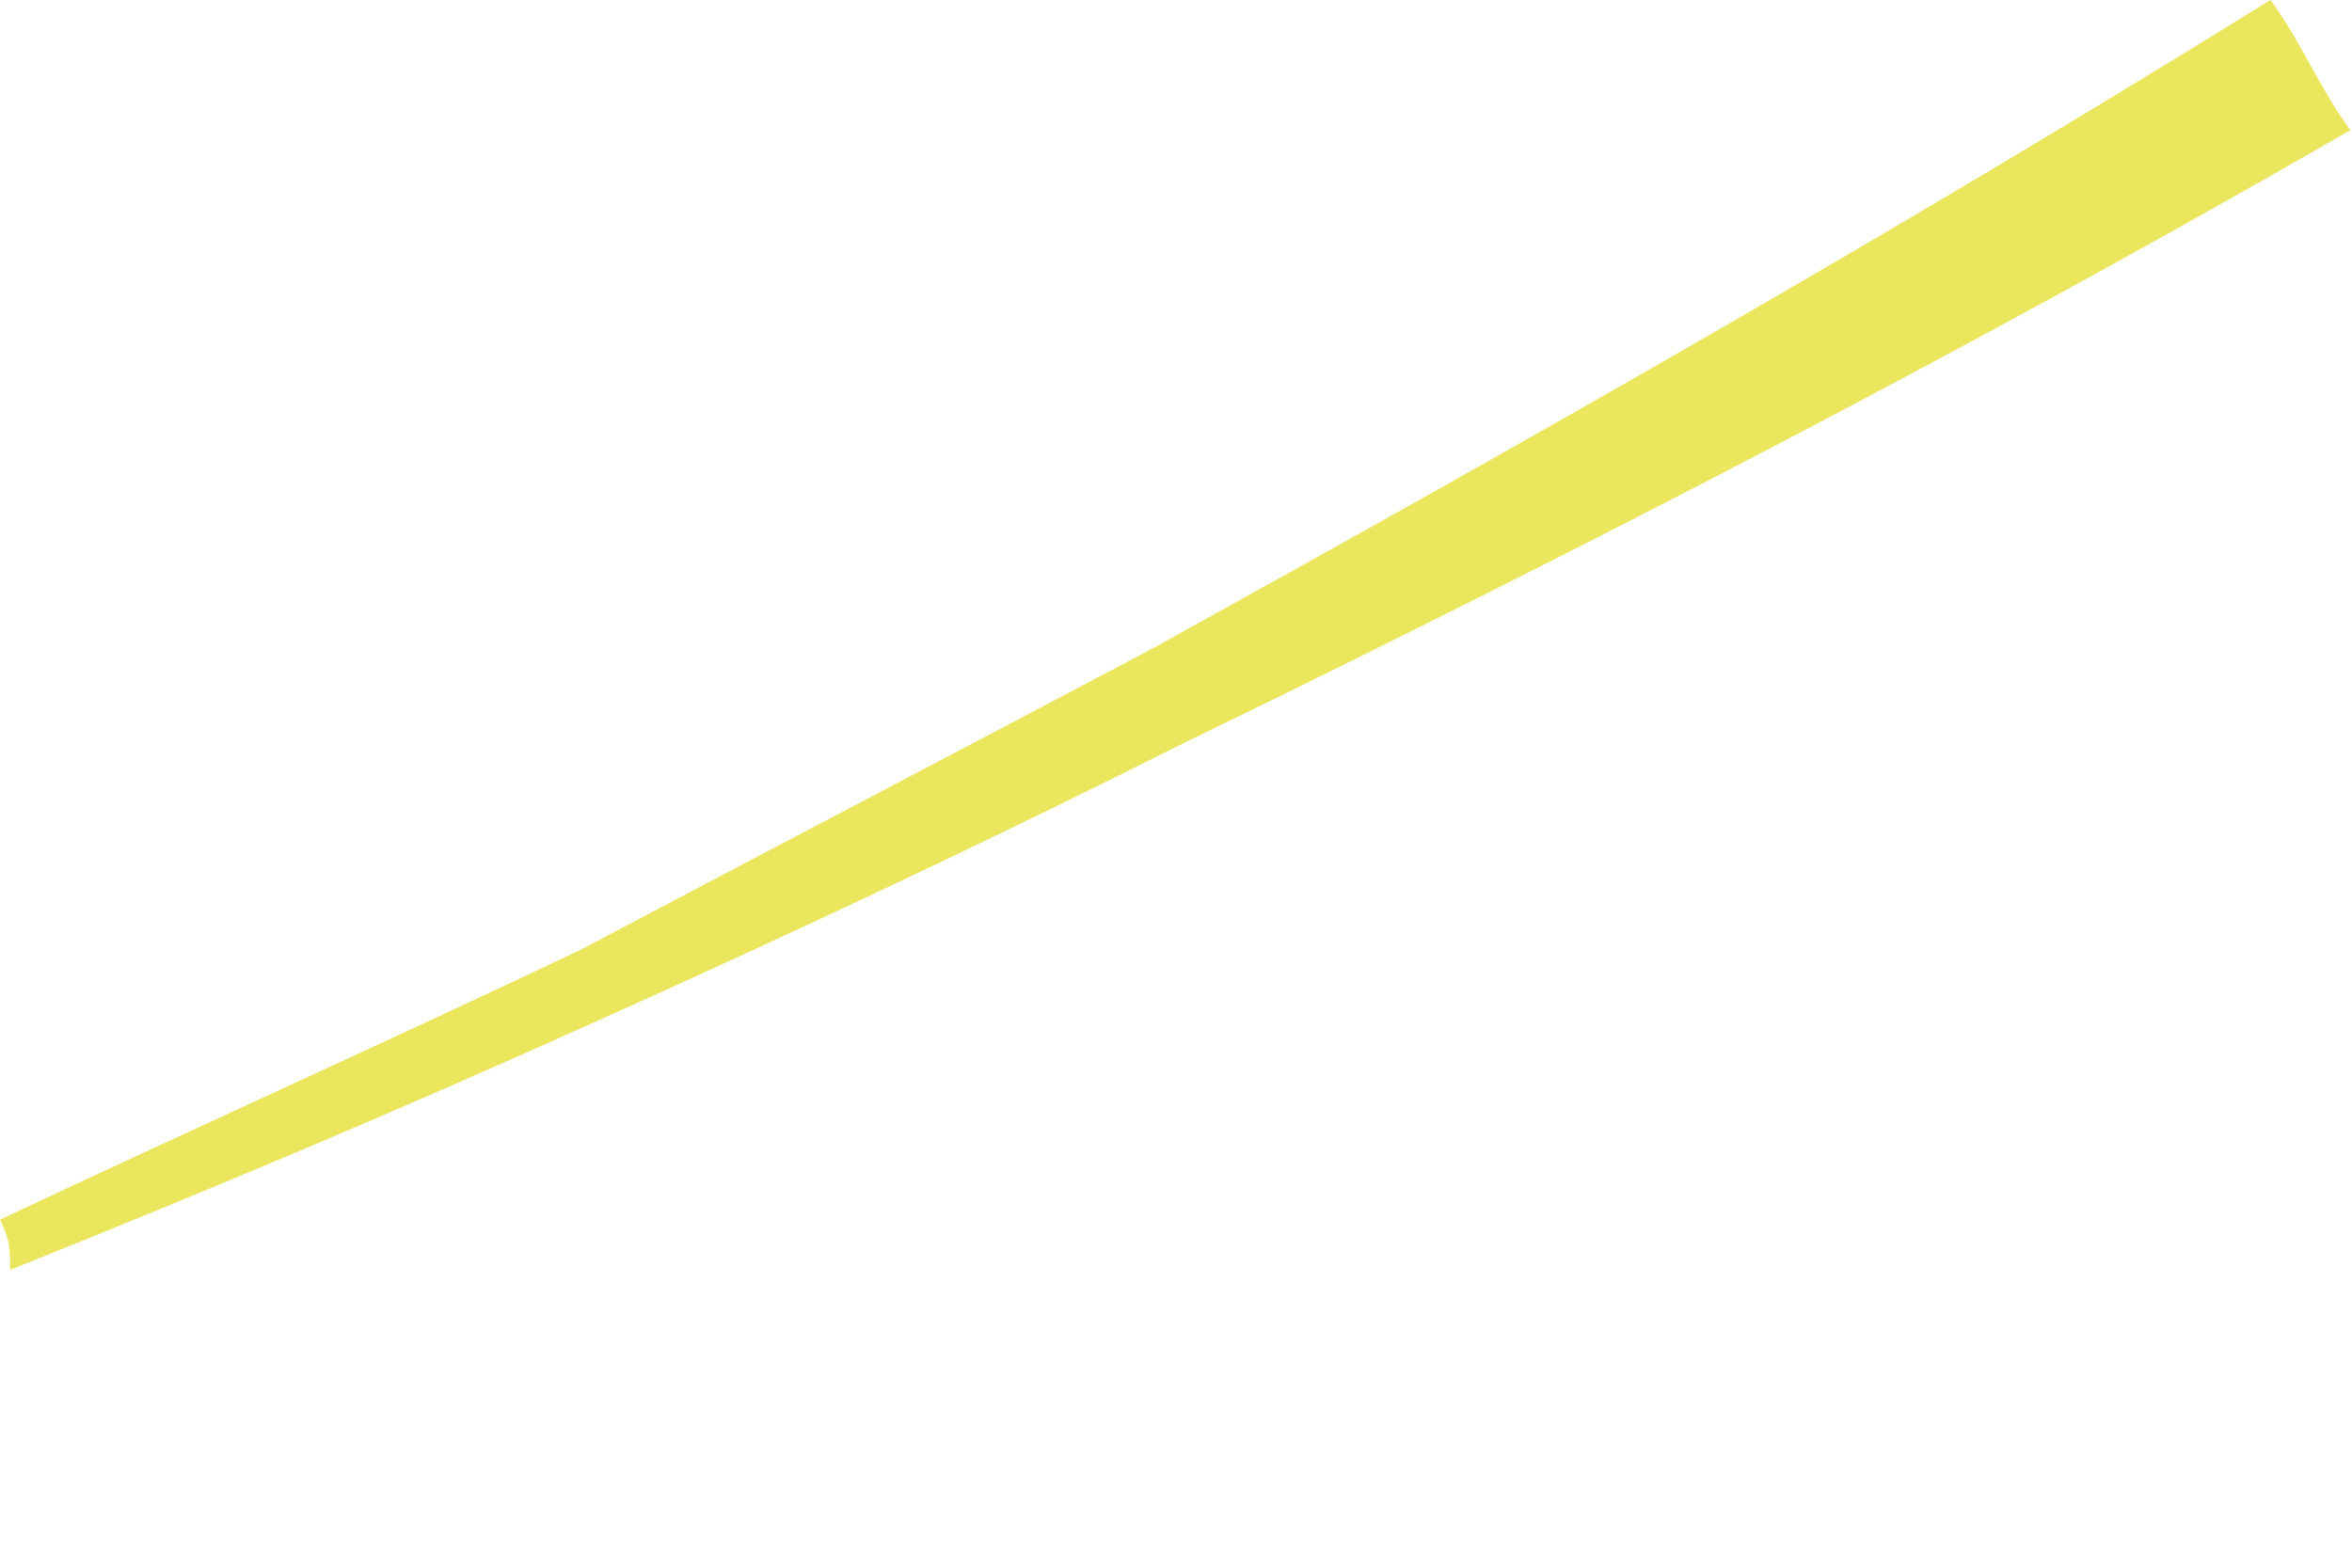 <svg width="3" height="2" viewBox="0 0 3 2" fill="none" xmlns="http://www.w3.org/2000/svg">
<path d="M0 1.556C0.242 1.442 0.498 1.327 0.74 1.212C0.982 1.084 1.225 0.957 1.467 0.829C1.952 0.561 2.424 0.293 2.896 0C2.934 0.051 2.96 0.115 2.998 0.166C2.513 0.446 2.016 0.702 1.518 0.944C1.263 1.072 1.021 1.186 0.765 1.301C0.51 1.416 0.268 1.518 0.013 1.62C0.013 1.595 0.013 1.582 0 1.556Z" fill="#EAE65D"/>
</svg>
